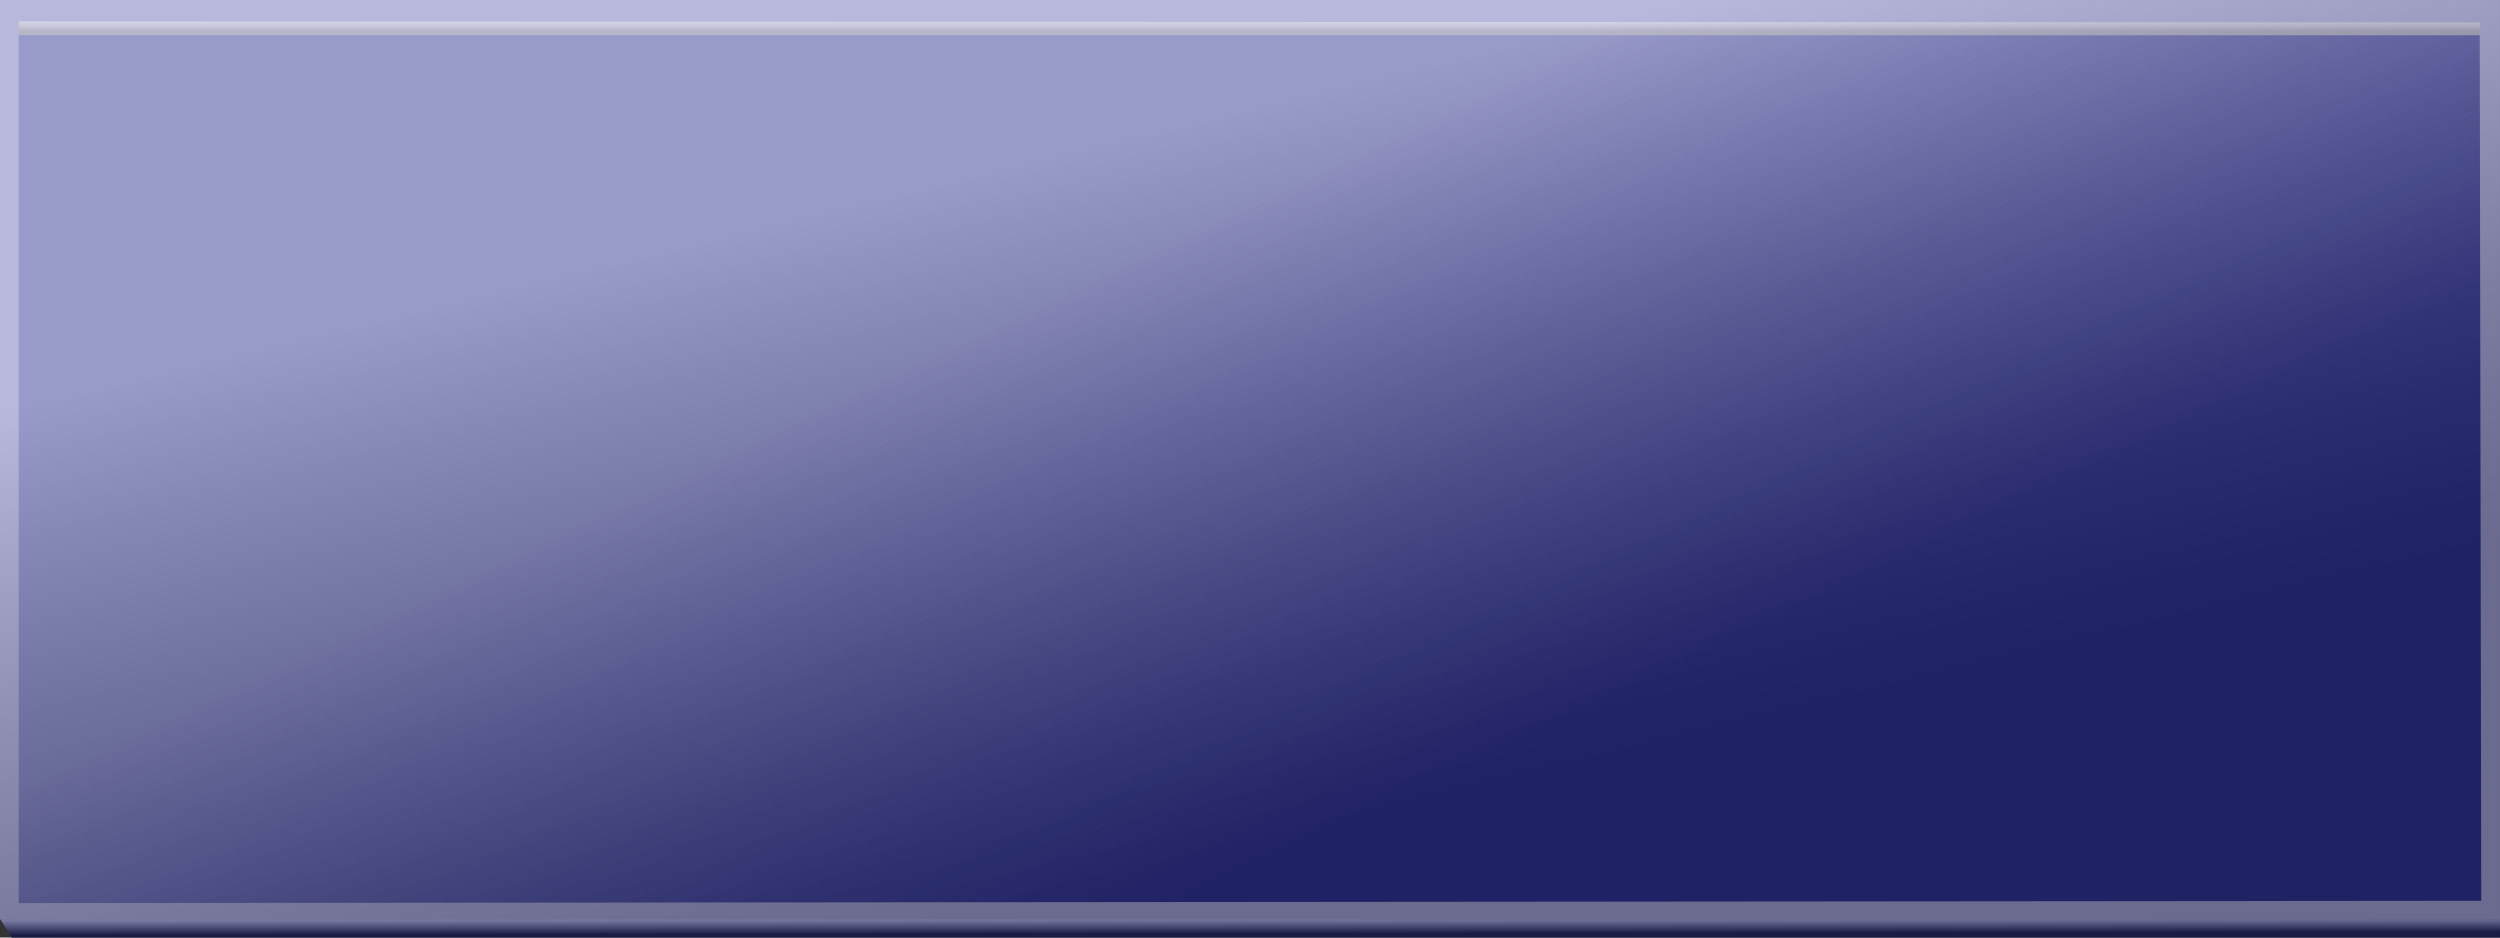 <?xml version="1.0" encoding="utf-8"?>
<!-- Generator: Adobe Illustrator 16.0.0, SVG Export Plug-In . SVG Version: 6.00 Build 0)  -->
<!DOCTYPE svg PUBLIC "-//W3C//DTD SVG 1.1//EN" "http://www.w3.org/Graphics/SVG/1.1/DTD/svg11.dtd">
<svg version="1.1" id="Layer_1" xmlns="http://www.w3.org/2000/svg" xmlns:xlink="http://www.w3.org/1999/xlink" x="0px" y="0px"
	 width="400px" height="150px" viewBox="0 0 400 150" enable-background="new 0 0 400 150" xml:space="preserve">
<rect x="0" y="0" width="400" height="150" fill="#333333" stroke="none"/>
<polygon display="none" fill="#9899CB" points="32.166,25.813 -4.989,0.813 32.166,-24.187 357.856,-24.187 395.011,0.813 
	357.856,25.813 "/>
<rect x="477.812" y="16.24" display="none" fill="#FFFFFF" stroke="#000000" stroke-miterlimit="10" width="37.154" height="149.457"/>
<polygon display="none" fill="#2C2D72" points="36.701,23.088 0.537,0.812 36.701,-21.463 353.702,-21.463 389.865,0.812 
	353.702,23.088 "/>
<polygon display="none" fill="#9899CB" points="9.591,189.16 -27.564,164.16 9.591,139.16 335.281,139.16 372.436,164.16 
	335.281,189.16 "/>
<polygon display="none" fill="#2C2D72" points="11.991,186.436 -22.038,164.159 11.557,141.884 333.901,141.884 367.291,164.159 
	333.901,186.436 "/>
<polygon id="BackgroundSolid" fill="#FFFFFF" points="2.707,147.064 2.174,0.768 397.814,0.768 397.814,147.064 "/>
<linearGradient id="Background_1_" gradientUnits="userSpaceOnUse" x1="183.626" y1="38.309" x2="225.575" y2="126.649">
	<stop  offset="0" style="stop-color:#2E3192;stop-opacity:0.7"/>
	<stop  offset="1" style="stop-color:#2E3192"/>
</linearGradient>
<polygon id="Background" fill="url(#Background_1_)" points="2.707,145.75 2.482,5 399.746,5 399.746,145.75 "/>
<polygon id="Shadow_x5F_Bottom" fill="#2B2F71" points="1.892,150 400.65,150 400.07,147.064 0.044,147.064 0.044,147.088 "/>
<linearGradient id="Shadow_x5F_Bottom_x5F_Gradient_x5F_Overlay_1_" gradientUnits="userSpaceOnUse" x1="200.373" y1="146.825" x2="200.378" y2="150.342">
	<stop  offset="0" style="stop-color:#FFFFFF"/>
	<stop  offset="0.282" style="stop-color:#9E9E9E"/>
	<stop  offset="0.724" style="stop-color:#000000"/>
</linearGradient>
<polygon id="Shadow_x5F_Bottom_x5F_Gradient_x5F_Overlay" fill="url(#Shadow_x5F_Bottom_x5F_Gradient_x5F_Overlay_1_)" fill-opacity="0.4" points="
	1.892,150 400.707,150 400.129,147.064 0.044,147.064 0.044,147.088 "/>
<polygon id="Shadow_x5F_Top" fill="#BCBCDC" points="1.087,2.365 2.045,5.635 398.051,5.635 398.051,2.365 "/>
<linearGradient id="Shadow_x5F_Top_x5F_Gradient_x5F_Overlay_1_" gradientUnits="userSpaceOnUse" x1="199.605" y1="2.696" x2="199.605" y2="6.128">
	<stop  offset="0" style="stop-color:#FFFFFF"/>
	<stop  offset="0.068" style="stop-color:#FAFAFA"/>
	<stop  offset="0.148" style="stop-color:#ECECEC"/>
	<stop  offset="0.235" style="stop-color:#D4D4D4"/>
	<stop  offset="0.327" style="stop-color:#B2B2B2"/>
	<stop  offset="0.422" style="stop-color:#878787"/>
	<stop  offset="0.52" style="stop-color:#525252"/>
	<stop  offset="0.619" style="stop-color:#151515"/>
	<stop  offset="0.65" style="stop-color:#000000"/>
</linearGradient>
<polygon id="Shadow_x5F_Top_x5F_Gradient_x5F_Overlay" opacity="0.2" fill="url(#Shadow_x5F_Top_x5F_Gradient_x5F_Overlay_1_)" points="
	1.087,2.365 2.045,5.635 398.123,5.635 398.123,2.365 "/>
<path id="Frame" fill="#9899CB" d="M399.996,0h-400v147.064h400V0z M397,144.125L3.001,144.493L3,3.417l393.754,0.167L397,144.125z"
	/>
<linearGradient id="Glare_1_" gradientUnits="userSpaceOnUse" x1="187.219" y1="20.874" x2="214.305" y2="132.506">
	<stop  offset="0" style="stop-color:#FFFFFF"/>
	<stop  offset="0.181" style="stop-color:#C2C2C2"/>
	<stop  offset="0.403" style="stop-color:#7E7E7E"/>
	<stop  offset="0.605" style="stop-color:#484848"/>
	<stop  offset="0.778" style="stop-color:#212121"/>
	<stop  offset="0.915" style="stop-color:#090909"/>
	<stop  offset="1" style="stop-color:#000000"/>
</linearGradient>
<rect id="Glare" x="-0.004" y="0.003" opacity="0.3" fill="url(#Glare_1_)" width="400" height="147.062"/>
</svg>
